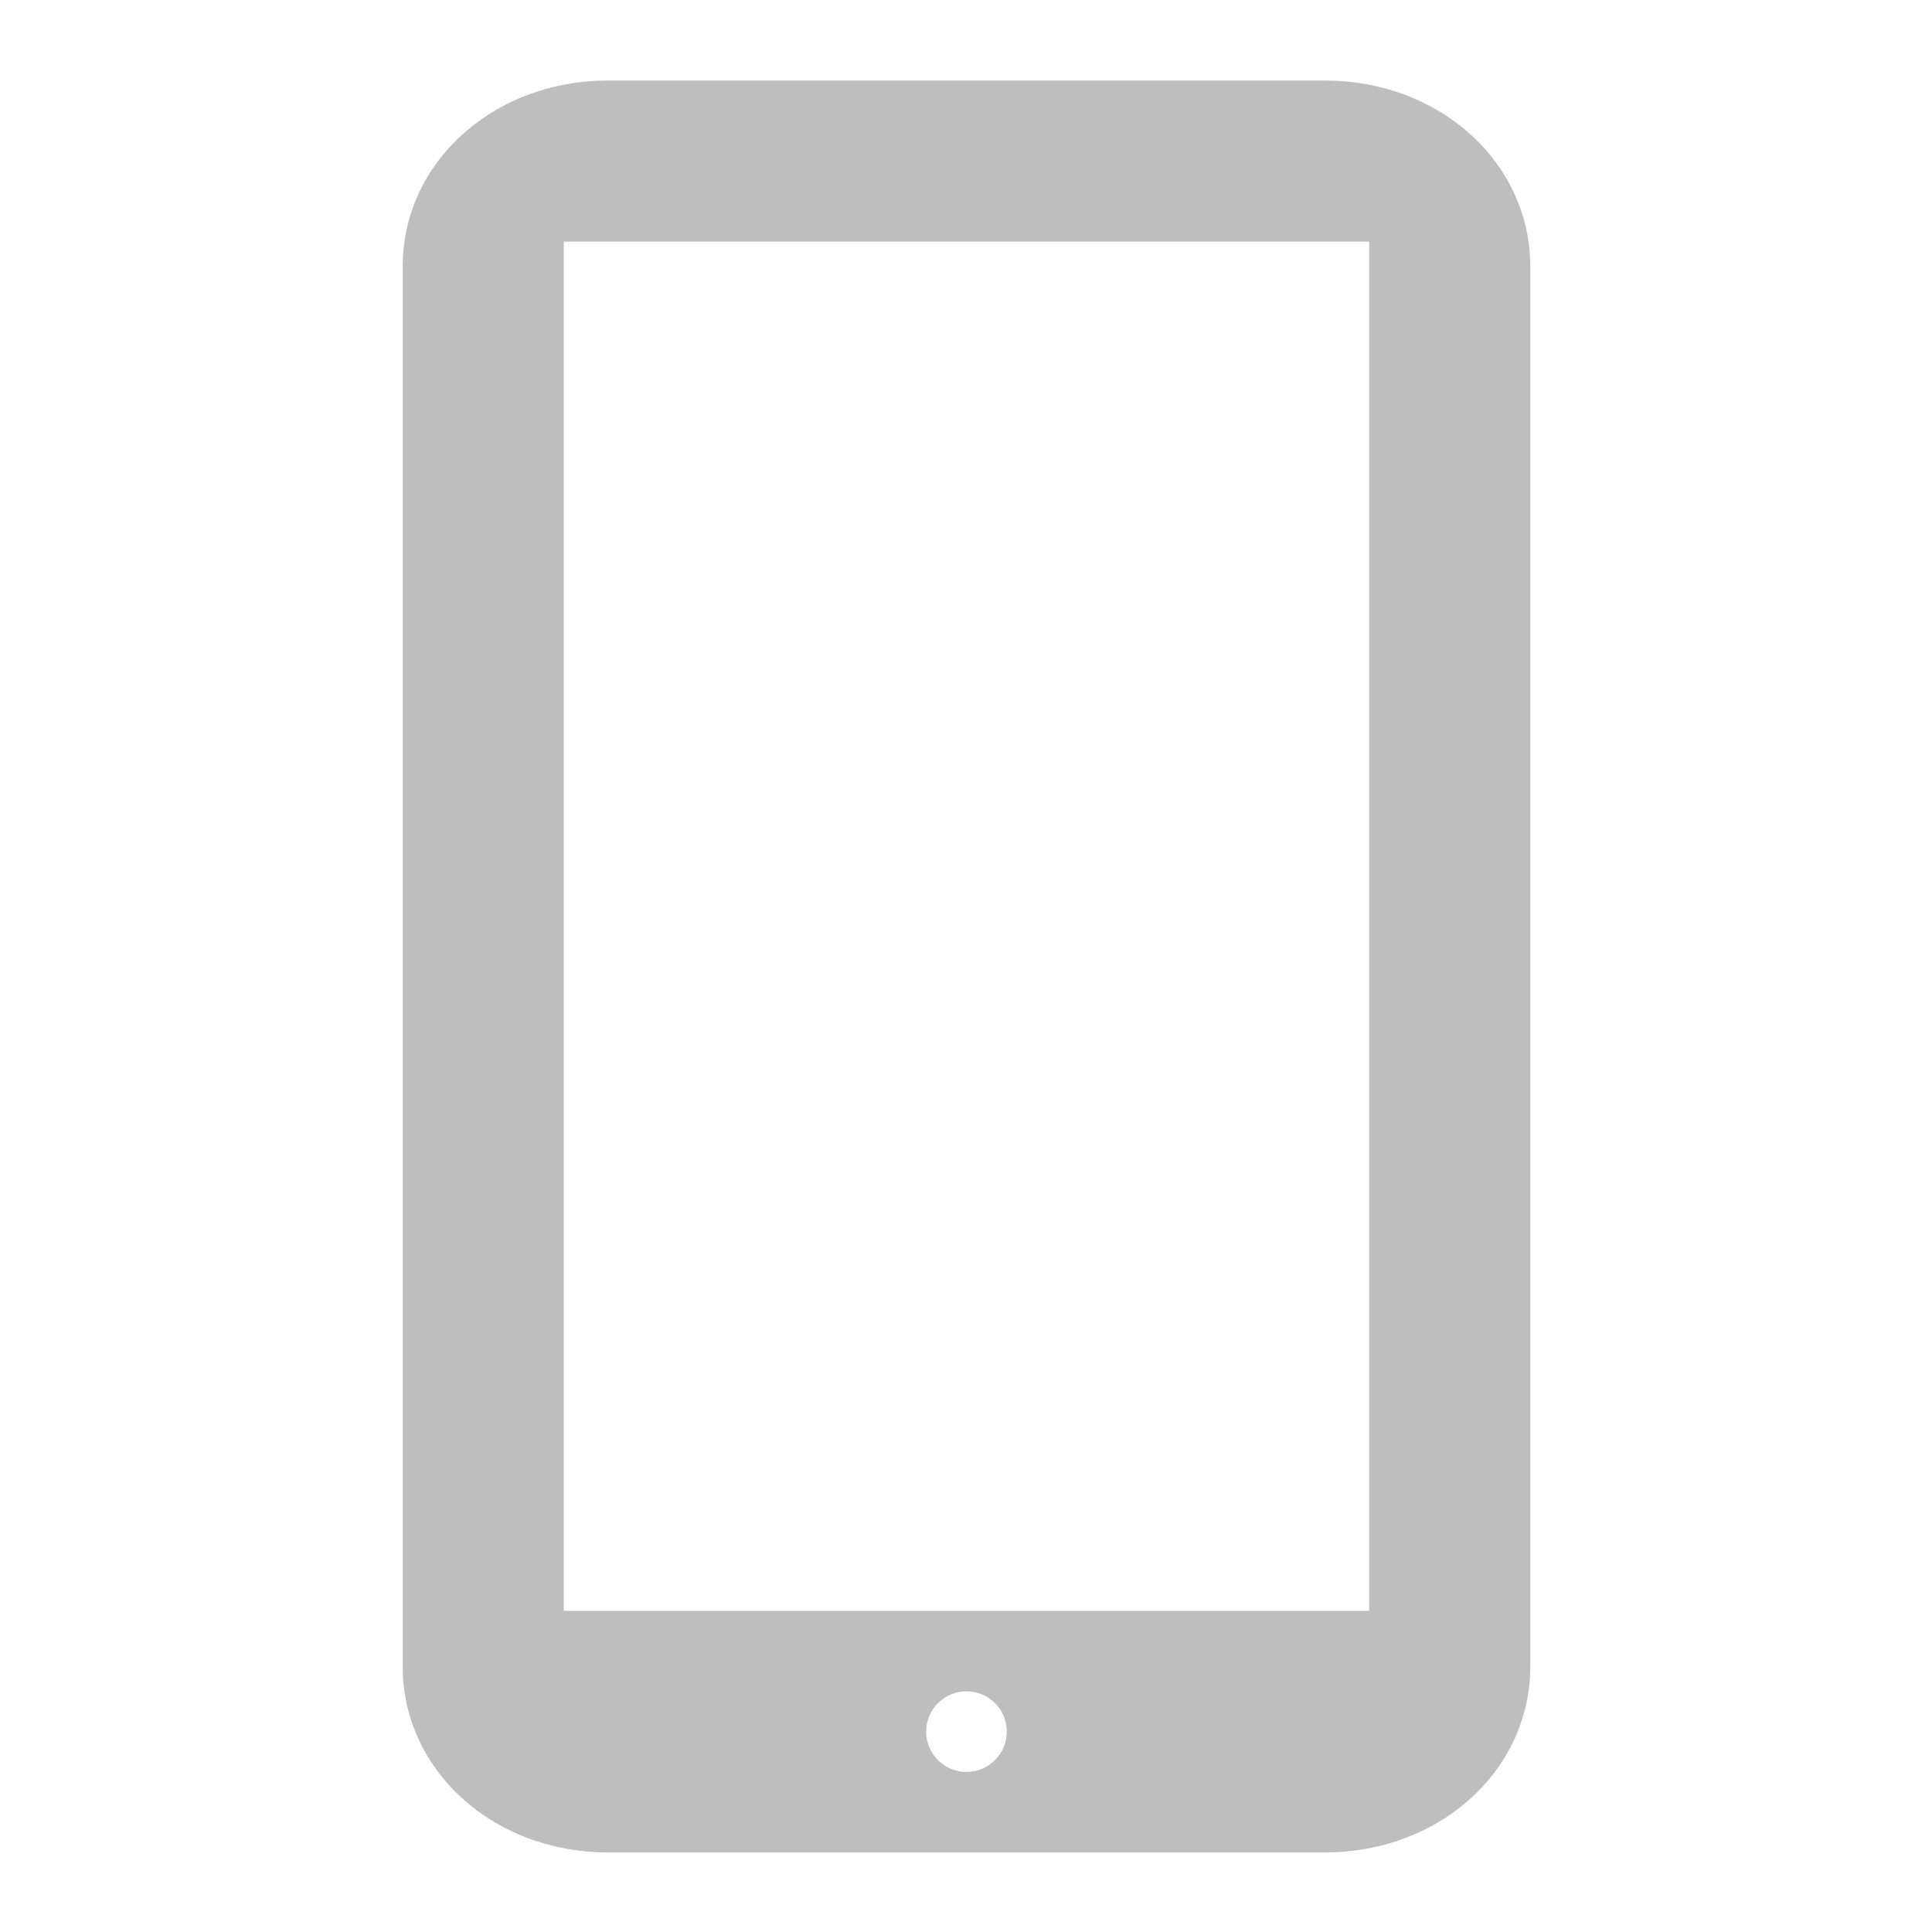 <svg xmlns="http://www.w3.org/2000/svg" xmlns:svg="http://www.w3.org/2000/svg" id="svg7384" width="24" height="24" version="1.1" viewBox="0 0 24 24"><title id="title9167">Gnome Symbolic Icon Theme</title><g id="g4239" transform="scale(1.5)"><g id="layer10" transform="translate(199,-447)"><path style="fill:#bebebe;stroke-width:1.652" id="path5068" d="M 7.551 1 C 6.125 1 5 2.018 5 3.309 L 5 20.691 C 5 21.982 6.125 23 7.551 23 L 16.449 23 C 17.875 23 19 21.982 19 20.691 L 19 3.309 C 19 2.018 17.875 1 16.449 1 L 7.551 1 z M 7 3 L 17 3 L 17 20 L 7 20 L 7 3 z M 12 21 A 0.5 0.5 0 0 1 12.5 21.5 A 0.5 0.5 0 0 1 12 22 A 0.5 0.5 0 0 1 11.5 21.5 A 0.5 0.5 0 0 1 12 21 z" transform="matrix(0.667,0,0,0.667,-199,447)"/></g></g></svg>